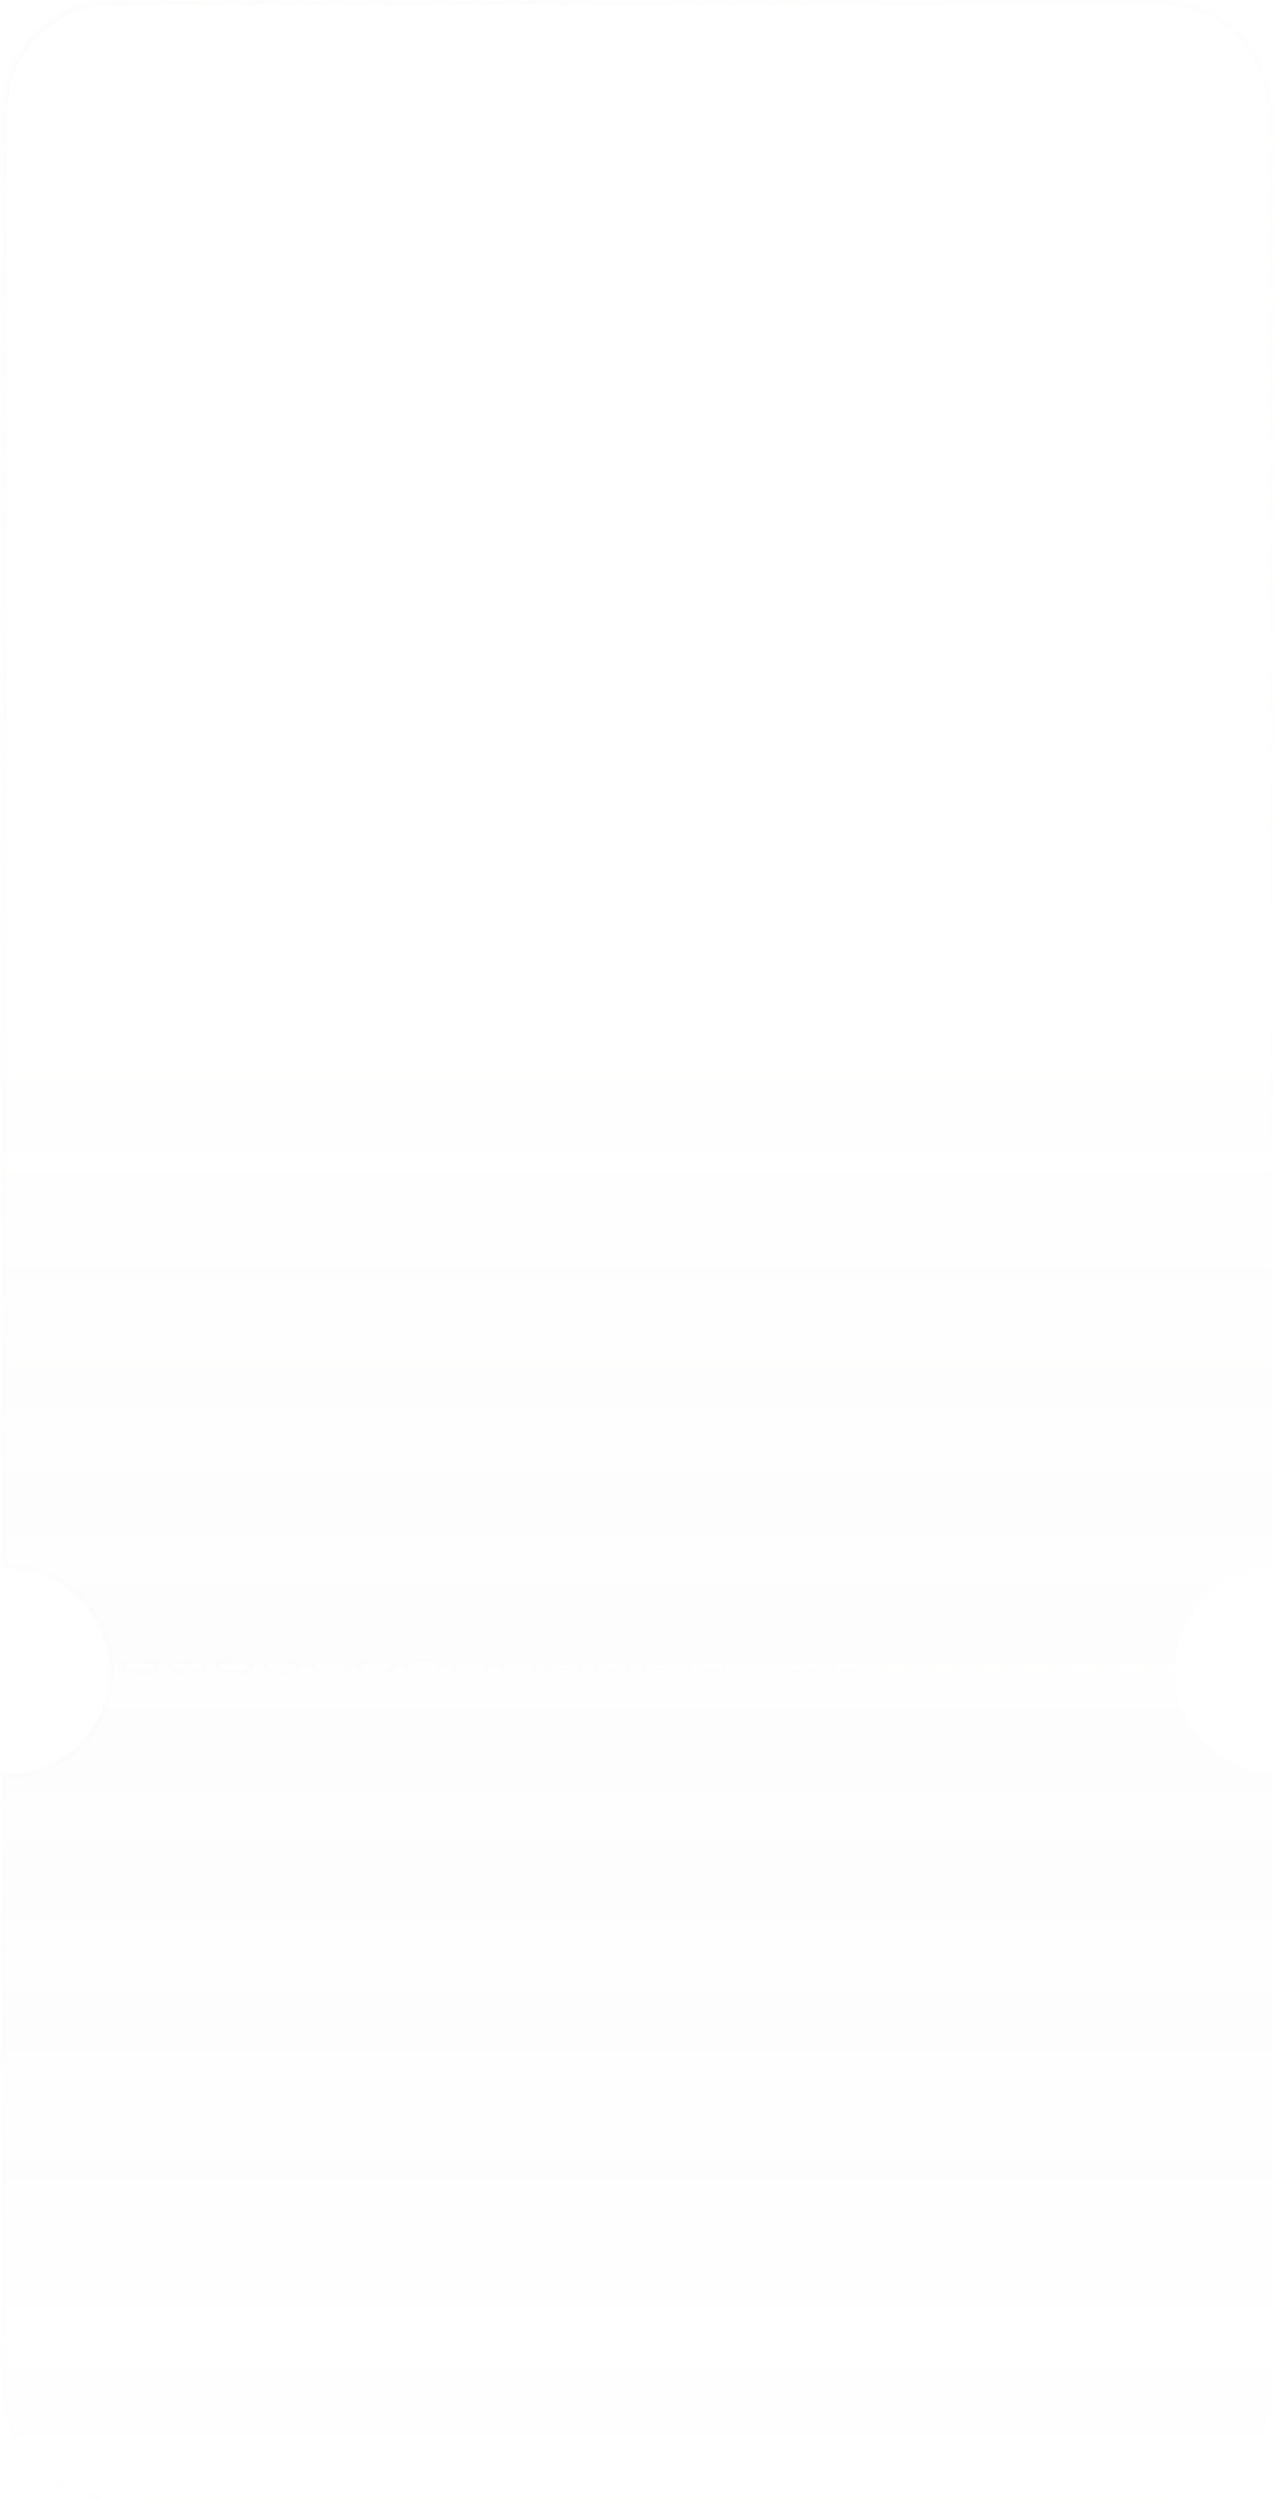 <svg width="274" height="537" viewBox="0 0 274 537" fill="none" xmlns="http://www.w3.org/2000/svg">
<g filter="url(#filter0_n_94_346)">
<mask id="path-1-inside-1_94_346" fill="white">
<path d="M249.5 0C262.755 0 273.5 10.745 273.5 24V337.022C262.313 337.523 253.301 346.379 252.552 357.5H250.687C250.411 357.5 250.187 357.724 250.187 358C250.187 358.276 250.411 358.5 250.687 358.5H252.506C252.502 358.666 252.5 358.833 252.5 359C252.5 370.815 261.814 380.454 273.5 380.977V513C273.5 526.255 262.755 537 249.5 537H24.5C11.245 537 0.5 526.255 0.5 513V380.977C0.831 380.991 1.165 381 1.5 381C13.65 381 23.5 371.15 23.5 359C23.5 346.85 13.65 337 1.5 337C1.165 337 0.831 337.008 0.5 337.022V24C0.5 10.745 11.245 0 24.5 0H249.5ZM27.624 357.5C27.348 357.5 27.124 357.724 27.124 358C27.124 358.276 27.348 358.5 27.624 358.5H32.693C32.969 358.5 33.193 358.276 33.193 358C33.193 357.724 32.969 357.5 32.693 357.5H27.624ZM37.764 357.5C37.488 357.5 37.264 357.724 37.264 358C37.264 358.276 37.488 358.5 37.764 358.5H42.833C43.109 358.5 43.333 358.276 43.333 358C43.333 357.724 43.109 357.5 42.833 357.5H37.764ZM47.902 357.5C47.626 357.5 47.402 357.724 47.402 358C47.402 358.276 47.626 358.5 47.902 358.5H52.972C53.248 358.5 53.472 358.276 53.472 358C53.472 357.724 53.248 357.5 52.972 357.5H47.902ZM58.042 357.5C57.766 357.5 57.542 357.724 57.542 358C57.542 358.276 57.766 358.5 58.042 358.5H63.111C63.387 358.5 63.611 358.276 63.611 358C63.611 357.724 63.387 357.5 63.111 357.5H58.042ZM68.181 357.5C67.905 357.5 67.681 357.724 67.681 358C67.681 358.276 67.905 358.5 68.181 358.5H73.25L73.352 358.49C73.579 358.443 73.75 358.242 73.75 358C73.75 357.758 73.579 357.557 73.352 357.51L73.25 357.5H68.181ZM78.32 357.5C78.044 357.5 77.82 357.724 77.82 358C77.82 358.276 78.044 358.5 78.32 358.5H83.39L83.49 358.49C83.718 358.444 83.89 358.242 83.89 358C83.89 357.758 83.718 357.556 83.49 357.51L83.39 357.5H78.32ZM88.459 357.5C88.183 357.5 87.959 357.724 87.959 358C87.959 358.276 88.183 358.5 88.459 358.5H93.528L93.63 358.49C93.858 358.444 94.028 358.242 94.028 358C94.028 357.758 93.858 357.556 93.63 357.51L93.528 357.5H88.459ZM98.599 357.5C98.323 357.5 98.099 357.724 98.099 358C98.099 358.276 98.323 358.5 98.599 358.5H103.668C103.944 358.5 104.168 358.276 104.168 358C104.168 357.724 103.944 357.5 103.668 357.5H98.599ZM108.737 357.5C108.461 357.5 108.237 357.724 108.237 358C108.237 358.276 108.461 358.5 108.737 358.5H113.808L113.908 358.49C114.136 358.444 114.308 358.242 114.308 358C114.308 357.758 114.136 357.556 113.908 357.51L113.808 357.5H108.737ZM118.877 357.5C118.601 357.5 118.377 357.724 118.377 358C118.377 358.276 118.601 358.5 118.877 358.5H123.946L124.047 358.49C124.275 358.444 124.446 358.242 124.446 358C124.446 357.758 124.275 357.556 124.047 357.51L123.946 357.5H118.877ZM129.016 357.5C128.74 357.5 128.516 357.724 128.516 358C128.516 358.276 128.74 358.5 129.016 358.5H134.086L134.187 358.49C134.414 358.444 134.586 358.242 134.586 358C134.586 357.758 134.414 357.556 134.187 357.51L134.086 357.5H129.016ZM139.155 357.5C138.879 357.5 138.655 357.724 138.655 358C138.655 358.276 138.879 358.5 139.155 358.5H144.225L144.325 358.49C144.553 358.444 144.725 358.242 144.725 358C144.725 357.758 144.553 357.556 144.325 357.51L144.225 357.5H139.155ZM149.294 357.5C149.018 357.5 148.794 357.724 148.794 358C148.794 358.276 149.018 358.5 149.294 358.5H154.364C154.64 358.5 154.864 358.276 154.864 358C154.864 357.724 154.64 357.5 154.364 357.5H149.294ZM159.434 357.5C159.158 357.5 158.934 357.724 158.934 358C158.934 358.276 159.158 358.5 159.434 358.5H164.503C164.779 358.5 165.003 358.276 165.003 358C165.003 357.724 164.779 357.5 164.503 357.5H159.434ZM169.572 357.5C169.297 357.5 169.072 357.724 169.072 358C169.072 358.276 169.297 358.5 169.572 358.5H174.643C174.919 358.5 175.143 358.276 175.143 358C175.143 357.724 174.919 357.5 174.643 357.5H169.572ZM179.712 357.5C179.436 357.5 179.212 357.724 179.212 358C179.212 358.276 179.436 358.5 179.712 358.5H184.781C185.057 358.5 185.281 358.276 185.281 358C185.281 357.724 185.057 357.5 184.781 357.5H179.712ZM189.852 357.5C189.576 357.5 189.352 357.724 189.352 358C189.352 358.276 189.576 358.5 189.852 358.5H194.921L195.021 358.49C195.249 358.444 195.421 358.242 195.421 358C195.421 357.758 195.249 357.556 195.021 357.51L194.921 357.5H189.852ZM199.99 357.5C199.714 357.5 199.49 357.724 199.49 358C199.49 358.276 199.714 358.5 199.99 358.5H205.06L205.16 358.49C205.388 358.444 205.56 358.242 205.56 358C205.56 357.758 205.388 357.556 205.16 357.51L205.06 357.5H199.99ZM210.13 357.5C209.854 357.5 209.63 357.724 209.63 358C209.63 358.276 209.854 358.5 210.13 358.5H215.199L215.3 358.49C215.528 358.444 215.699 358.242 215.699 358C215.699 357.758 215.528 357.556 215.3 357.51L215.199 357.5H210.13ZM220.269 357.5C219.993 357.5 219.769 357.724 219.769 358C219.769 358.276 219.993 358.5 220.269 358.5H225.338L225.439 358.49C225.667 358.443 225.838 358.241 225.838 358C225.838 357.758 225.667 357.557 225.439 357.51L225.338 357.5H220.269ZM230.408 357.5C230.132 357.5 229.908 357.724 229.908 358C229.908 358.276 230.132 358.5 230.408 358.5H235.478L235.578 358.49C235.806 358.444 235.978 358.242 235.978 358C235.978 357.758 235.806 357.556 235.578 357.51L235.478 357.5H230.408ZM240.547 357.5C240.271 357.5 240.047 357.724 240.047 358C240.047 358.276 240.271 358.5 240.547 358.5H245.616L245.718 358.49C245.945 358.444 246.116 358.242 246.116 358C246.116 357.758 245.945 357.556 245.718 357.51L245.616 357.5H240.547Z"/>
</mask>
<path d="M249.5 0C262.755 0 273.5 10.745 273.5 24V337.022C262.313 337.523 253.301 346.379 252.552 357.5H250.687C250.411 357.5 250.187 357.724 250.187 358C250.187 358.276 250.411 358.5 250.687 358.5H252.506C252.502 358.666 252.5 358.833 252.5 359C252.5 370.815 261.814 380.454 273.5 380.977V513C273.5 526.255 262.755 537 249.5 537H24.5C11.245 537 0.5 526.255 0.5 513V380.977C0.831 380.991 1.165 381 1.5 381C13.65 381 23.5 371.15 23.5 359C23.5 346.85 13.65 337 1.5 337C1.165 337 0.831 337.008 0.5 337.022V24C0.5 10.745 11.245 0 24.5 0H249.5ZM27.624 357.5C27.348 357.5 27.124 357.724 27.124 358C27.124 358.276 27.348 358.5 27.624 358.5H32.693C32.969 358.5 33.193 358.276 33.193 358C33.193 357.724 32.969 357.5 32.693 357.5H27.624ZM37.764 357.5C37.488 357.5 37.264 357.724 37.264 358C37.264 358.276 37.488 358.5 37.764 358.5H42.833C43.109 358.5 43.333 358.276 43.333 358C43.333 357.724 43.109 357.5 42.833 357.5H37.764ZM47.902 357.5C47.626 357.5 47.402 357.724 47.402 358C47.402 358.276 47.626 358.5 47.902 358.5H52.972C53.248 358.5 53.472 358.276 53.472 358C53.472 357.724 53.248 357.5 52.972 357.5H47.902ZM58.042 357.5C57.766 357.5 57.542 357.724 57.542 358C57.542 358.276 57.766 358.5 58.042 358.5H63.111C63.387 358.5 63.611 358.276 63.611 358C63.611 357.724 63.387 357.5 63.111 357.5H58.042ZM68.181 357.5C67.905 357.5 67.681 357.724 67.681 358C67.681 358.276 67.905 358.5 68.181 358.5H73.25L73.352 358.49C73.579 358.443 73.75 358.242 73.75 358C73.75 357.758 73.579 357.557 73.352 357.51L73.25 357.5H68.181ZM78.32 357.5C78.044 357.5 77.82 357.724 77.82 358C77.82 358.276 78.044 358.5 78.32 358.5H83.39L83.49 358.49C83.718 358.444 83.89 358.242 83.89 358C83.89 357.758 83.718 357.556 83.49 357.51L83.39 357.5H78.32ZM88.459 357.5C88.183 357.5 87.959 357.724 87.959 358C87.959 358.276 88.183 358.5 88.459 358.5H93.528L93.63 358.49C93.858 358.444 94.028 358.242 94.028 358C94.028 357.758 93.858 357.556 93.63 357.51L93.528 357.5H88.459ZM98.599 357.5C98.323 357.5 98.099 357.724 98.099 358C98.099 358.276 98.323 358.5 98.599 358.5H103.668C103.944 358.5 104.168 358.276 104.168 358C104.168 357.724 103.944 357.5 103.668 357.5H98.599ZM108.737 357.5C108.461 357.5 108.237 357.724 108.237 358C108.237 358.276 108.461 358.5 108.737 358.5H113.808L113.908 358.49C114.136 358.444 114.308 358.242 114.308 358C114.308 357.758 114.136 357.556 113.908 357.51L113.808 357.5H108.737ZM118.877 357.5C118.601 357.5 118.377 357.724 118.377 358C118.377 358.276 118.601 358.5 118.877 358.5H123.946L124.047 358.49C124.275 358.444 124.446 358.242 124.446 358C124.446 357.758 124.275 357.556 124.047 357.51L123.946 357.5H118.877ZM129.016 357.5C128.74 357.5 128.516 357.724 128.516 358C128.516 358.276 128.74 358.5 129.016 358.5H134.086L134.187 358.49C134.414 358.444 134.586 358.242 134.586 358C134.586 357.758 134.414 357.556 134.187 357.51L134.086 357.5H129.016ZM139.155 357.5C138.879 357.5 138.655 357.724 138.655 358C138.655 358.276 138.879 358.5 139.155 358.5H144.225L144.325 358.49C144.553 358.444 144.725 358.242 144.725 358C144.725 357.758 144.553 357.556 144.325 357.51L144.225 357.5H139.155ZM149.294 357.5C149.018 357.5 148.794 357.724 148.794 358C148.794 358.276 149.018 358.5 149.294 358.5H154.364C154.64 358.5 154.864 358.276 154.864 358C154.864 357.724 154.64 357.5 154.364 357.5H149.294ZM159.434 357.5C159.158 357.5 158.934 357.724 158.934 358C158.934 358.276 159.158 358.5 159.434 358.5H164.503C164.779 358.5 165.003 358.276 165.003 358C165.003 357.724 164.779 357.5 164.503 357.5H159.434ZM169.572 357.5C169.297 357.5 169.072 357.724 169.072 358C169.072 358.276 169.297 358.5 169.572 358.5H174.643C174.919 358.5 175.143 358.276 175.143 358C175.143 357.724 174.919 357.5 174.643 357.5H169.572ZM179.712 357.5C179.436 357.5 179.212 357.724 179.212 358C179.212 358.276 179.436 358.5 179.712 358.5H184.781C185.057 358.5 185.281 358.276 185.281 358C185.281 357.724 185.057 357.5 184.781 357.5H179.712ZM189.852 357.5C189.576 357.5 189.352 357.724 189.352 358C189.352 358.276 189.576 358.5 189.852 358.5H194.921L195.021 358.49C195.249 358.444 195.421 358.242 195.421 358C195.421 357.758 195.249 357.556 195.021 357.51L194.921 357.5H189.852ZM199.99 357.5C199.714 357.5 199.49 357.724 199.49 358C199.49 358.276 199.714 358.5 199.99 358.5H205.06L205.16 358.49C205.388 358.444 205.56 358.242 205.56 358C205.56 357.758 205.388 357.556 205.16 357.51L205.06 357.5H199.99ZM210.13 357.5C209.854 357.5 209.63 357.724 209.63 358C209.63 358.276 209.854 358.5 210.13 358.5H215.199L215.3 358.49C215.528 358.444 215.699 358.242 215.699 358C215.699 357.758 215.528 357.556 215.3 357.51L215.199 357.5H210.13ZM220.269 357.5C219.993 357.5 219.769 357.724 219.769 358C219.769 358.276 219.993 358.5 220.269 358.5H225.338L225.439 358.49C225.667 358.443 225.838 358.241 225.838 358C225.838 357.758 225.667 357.557 225.439 357.51L225.338 357.5H220.269ZM230.408 357.5C230.132 357.5 229.908 357.724 229.908 358C229.908 358.276 230.132 358.5 230.408 358.5H235.478L235.578 358.49C235.806 358.444 235.978 358.242 235.978 358C235.978 357.758 235.806 357.556 235.578 357.51L235.478 357.5H230.408ZM240.547 357.5C240.271 357.5 240.047 357.724 240.047 358C240.047 358.276 240.271 358.5 240.547 358.5H245.616L245.718 358.49C245.945 358.444 246.116 358.242 246.116 358C246.116 357.758 245.945 357.556 245.718 357.51L245.616 357.5H240.547Z" fill="url(#paint0_linear_94_346)" fill-opacity="0.06"/>
<path d="M273.5 337.022L273.545 338.021L274.5 337.979V337.022H273.5ZM252.552 357.5V358.5H253.487L253.549 357.567L252.552 357.5ZM250.687 357.5V356.5H250.686L250.687 357.5ZM250.187 358H249.187V358L250.187 358ZM250.687 358.5L250.686 359.5H250.687V358.5ZM252.506 358.5L253.506 358.522L253.528 357.5H252.506V358.5ZM273.5 380.977H274.5V380.02L273.545 379.978L273.5 380.977ZM0.5 380.977L0.545 379.978L-0.5 379.931V380.977H0.5ZM0.5 337.022H-0.5V338.068L0.545 338.021L0.5 337.022ZM0.5 24H-0.5H0.5ZM27.624 357.5V356.5H27.623L27.624 357.5ZM27.124 358H26.124H27.124ZM27.624 358.5L27.623 359.5H27.624V358.5ZM32.693 358.5V359.5V358.5ZM33.193 358H34.193H33.193ZM32.693 357.5V358.5V357.5ZM37.764 357.5V356.5H37.763L37.764 357.5ZM37.264 358H36.264H37.264ZM37.764 358.5L37.763 359.5H37.764V358.5ZM42.833 358.5V359.5H42.833L42.833 358.5ZM43.333 358H44.333H43.333ZM42.833 357.5L42.833 356.5H42.833V357.5ZM47.902 357.5V356.5H47.901L47.902 357.5ZM47.402 358H46.402H47.402ZM47.902 358.5L47.901 359.5H47.902V358.5ZM52.972 358.5V359.5V358.5ZM53.472 358H54.472H53.472ZM52.972 357.5V358.5V357.5ZM58.042 357.5V356.5H58.041L58.042 357.5ZM57.542 358H56.542H57.542ZM58.042 358.5L58.041 359.5H58.042V358.5ZM63.111 358.5V359.5H63.112L63.111 358.5ZM63.611 358H64.611H63.611ZM63.111 357.5L63.112 356.5H63.111V357.5ZM68.181 357.5V356.5H68.18L68.181 357.5ZM67.681 358H66.681V358L67.681 358ZM68.181 358.5L68.18 359.5H68.181V358.5ZM73.25 358.5V359.5H73.298L73.346 359.495L73.25 358.5ZM73.352 358.49L73.447 359.486L73.5 359.481L73.553 359.47L73.352 358.49ZM73.75 358L74.75 358V358H73.75ZM73.352 357.51L73.553 356.53L73.5 356.519L73.447 356.514L73.352 357.51ZM73.25 357.5L73.346 356.505L73.298 356.5H73.25V357.5ZM78.32 357.5V356.5H78.319L78.32 357.5ZM77.82 358H76.82V358L77.82 358ZM78.32 358.5L78.319 359.5H78.32V358.5ZM83.39 358.5V359.5H83.438L83.486 359.495L83.39 358.5ZM83.49 358.49L83.587 359.486L83.639 359.48L83.69 359.47L83.49 358.49ZM83.89 358L84.89 358V358H83.89ZM83.49 357.51L83.69 356.53L83.639 356.52L83.587 356.514L83.49 357.51ZM83.39 357.5L83.486 356.505L83.438 356.5H83.39V357.5ZM88.459 357.5V356.5H88.458L88.459 357.5ZM87.959 358H86.959V358L87.959 358ZM88.459 358.5L88.458 359.5H88.459V358.5ZM93.528 358.5V359.5H93.576L93.624 359.495L93.528 358.5ZM93.63 358.49L93.726 359.486L93.779 359.481L93.831 359.47L93.63 358.49ZM94.028 358L95.028 358V358H94.028ZM93.63 357.51L93.831 356.53L93.779 356.519L93.726 356.514L93.63 357.51ZM93.528 357.5L93.624 356.505L93.576 356.5H93.528V357.5ZM98.599 357.5V356.5H98.598L98.599 357.5ZM98.099 358H97.099V358L98.099 358ZM98.599 358.5L98.598 359.5H98.599V358.5ZM103.668 358.5V359.5V358.5ZM104.168 358L105.168 358V358H104.168ZM103.668 357.5V358.5V357.5ZM108.737 357.5V356.5H108.736L108.737 357.5ZM108.237 358H107.237V358L108.237 358ZM108.737 358.5L108.736 359.5H108.737V358.5ZM113.808 358.5V359.5H113.856L113.904 359.495L113.808 358.5ZM113.908 358.49L114.005 359.486L114.057 359.48L114.109 359.47L113.908 358.49ZM114.308 358L115.308 358V358H114.308ZM113.908 357.51L114.109 356.53L114.057 356.52L114.005 356.514L113.908 357.51ZM113.808 357.5L113.904 356.505L113.856 356.5H113.808V357.5ZM118.877 357.5V356.5H118.876L118.877 357.5ZM118.377 358H117.377V358L118.377 358ZM118.877 358.5L118.876 359.5H118.877V358.5ZM123.946 358.5V359.5H123.995L124.043 359.495L123.946 358.5ZM124.047 358.49L124.144 359.486L124.196 359.48L124.247 359.47L124.047 358.49ZM124.446 358L125.446 358V358H124.446ZM124.047 357.51L124.247 356.53L124.196 356.52L124.144 356.514L124.047 357.51ZM123.946 357.5L124.043 356.505L123.995 356.5H123.946V357.5ZM129.016 357.5V356.5H129.014L129.016 357.5ZM128.516 358H127.516V358L128.516 358ZM129.016 358.5L129.014 359.5H129.016V358.5ZM134.086 358.5V359.5H134.134L134.183 359.495L134.086 358.5ZM134.187 358.49L134.283 359.486L134.336 359.48L134.387 359.47L134.187 358.49ZM134.586 358L135.586 358V358H134.586ZM134.187 357.51L134.387 356.53L134.336 356.52L134.283 356.514L134.187 357.51ZM134.086 357.5L134.183 356.505L134.134 356.5H134.086V357.5ZM139.155 357.5V356.5H139.154L139.155 357.5ZM138.655 358H137.655V358L138.655 358ZM139.155 358.5L139.154 359.5H139.155V358.5ZM144.225 358.5V359.5H144.273L144.321 359.495L144.225 358.5ZM144.325 358.49L144.422 359.486L144.474 359.48L144.525 359.47L144.325 358.49ZM144.725 358L145.725 358V358H144.725ZM144.325 357.51L144.525 356.53L144.474 356.52L144.422 356.514L144.325 357.51ZM144.225 357.5L144.321 356.505L144.273 356.5H144.225V357.5ZM149.294 357.5V356.5H149.292L149.294 357.5ZM148.794 358H147.794V358L148.794 358ZM149.294 358.5L149.292 359.5H149.294V358.5ZM154.364 358.5V359.5H154.365L154.364 358.5ZM154.864 358L155.864 358V358H154.864ZM154.364 357.5L154.365 356.5H154.364V357.5ZM159.434 357.5V356.5H159.433L159.434 357.5ZM158.934 358H157.934V358L158.934 358ZM159.434 358.5L159.433 359.5H159.434V358.5ZM164.503 358.5V359.5V358.5ZM165.003 358L166.003 358V358H165.003ZM164.503 357.5V358.5V357.5ZM169.572 357.5V356.5H169.571L169.572 357.5ZM169.072 358H168.072V358L169.072 358ZM169.572 358.5L169.571 359.5H169.572V358.5ZM174.643 358.5V359.5H174.643L174.643 358.5ZM175.143 358L176.143 358V358H175.143ZM174.643 357.5L174.643 356.5H174.643V357.5ZM179.712 357.5V356.5H179.711L179.712 357.5ZM179.212 358H178.212V358L179.212 358ZM179.712 358.5L179.711 359.5H179.712V358.5ZM184.781 358.5V359.5V358.5ZM185.281 358L186.281 358V358H185.281ZM184.781 357.5V358.5V357.5ZM189.852 357.5V356.5H189.851L189.852 357.5ZM189.352 358H188.352V358L189.352 358ZM189.852 358.5L189.851 359.5H189.852V358.5ZM194.921 358.5V359.5H194.969L195.018 359.495L194.921 358.5ZM195.021 358.49L195.118 359.486L195.17 359.48L195.222 359.47L195.021 358.49ZM195.421 358L196.421 358V358H195.421ZM195.021 357.51L195.222 356.53L195.17 356.52L195.118 356.514L195.021 357.51ZM194.921 357.5L195.018 356.505L194.969 356.5H194.921V357.5ZM199.99 357.5V356.5H199.989L199.99 357.5ZM199.49 358H198.49V358L199.49 358ZM199.99 358.5L199.989 359.5H199.99V358.5ZM205.06 358.5V359.5H205.108L205.156 359.495L205.06 358.5ZM205.16 358.49L205.257 359.486L205.309 359.481L205.36 359.47L205.16 358.49ZM205.56 358L206.56 358V358H205.56ZM205.16 357.51L205.36 356.53L205.309 356.519L205.257 356.514L205.16 357.51ZM205.06 357.5L205.156 356.505L205.108 356.5H205.06V357.5ZM210.13 357.5V356.5H210.129L210.13 357.5ZM209.63 358H208.63V358L209.63 358ZM210.13 358.5L210.129 359.5H210.13V358.5ZM215.199 358.5V359.5H215.248L215.296 359.495L215.199 358.5ZM215.3 358.49L215.396 359.486L215.449 359.48L215.5 359.47L215.3 358.49ZM215.699 358L216.699 358V358H215.699ZM215.3 357.51L215.5 356.53L215.449 356.52L215.396 356.514L215.3 357.51ZM215.199 357.5L215.296 356.505L215.248 356.5H215.199V357.5ZM220.269 357.5V356.5H220.267L220.269 357.5ZM219.769 358H218.769V358L219.769 358ZM220.269 358.5L220.267 359.5H220.269V358.5ZM225.338 358.5V359.5H225.386L225.434 359.495L225.338 358.5ZM225.439 358.49L225.535 359.486L225.588 359.481L225.641 359.47L225.439 358.49ZM225.838 358L226.838 358V358H225.838ZM225.439 357.51L225.641 356.53L225.588 356.519L225.535 356.514L225.439 357.51ZM225.338 357.5L225.434 356.505L225.386 356.5H225.338V357.5ZM230.408 357.5V356.5H230.407L230.408 357.5ZM229.908 358H228.908V358L229.908 358ZM230.408 358.5L230.407 359.5H230.408V358.5ZM235.478 358.5V359.5H235.526L235.574 359.495L235.478 358.5ZM235.578 358.49L235.675 359.486L235.727 359.48L235.778 359.47L235.578 358.49ZM235.978 358L236.978 358V358H235.978ZM235.578 357.51L235.778 356.53L235.727 356.52L235.675 356.514L235.578 357.51ZM235.478 357.5L235.574 356.505L235.526 356.5H235.478V357.5ZM240.547 357.5V356.5H240.546L240.547 357.5ZM240.047 358H239.047V358L240.047 358ZM240.547 358.5L240.546 359.5H240.547V358.5ZM245.616 358.5V359.5H245.664L245.712 359.495L245.616 358.5ZM245.718 358.49L245.813 359.486L245.867 359.481L245.919 359.47L245.718 358.49ZM246.116 358L247.116 358V358H246.116ZM245.718 357.51L245.919 356.53L245.867 356.519L245.813 356.514L245.718 357.51ZM245.616 357.5L245.712 356.505L245.664 356.5H245.616V357.5ZM249.5 0V1C262.203 1 272.5 11.297 272.5 24H273.5H274.5C274.5 10.193 263.307 -1 249.5 -1V0ZM273.5 24H272.5V337.022H273.5H274.5V24H273.5ZM273.5 337.022L273.455 336.023C261.758 336.547 252.337 345.805 251.554 357.433L252.552 357.5L253.549 357.567C254.264 346.953 262.867 338.499 273.545 338.021L273.5 337.022ZM252.552 357.5V356.5H250.687V357.5V358.5H252.552V357.5ZM250.687 357.5L250.686 356.5C249.859 356.501 249.187 357.171 249.187 358H250.187H251.187C251.187 358.277 250.962 358.5 250.687 358.5L250.687 357.5ZM250.187 358L249.187 358C249.187 358.829 249.859 359.499 250.686 359.5L250.687 358.5L250.687 357.5C250.962 357.5 251.187 357.723 251.187 358L250.187 358ZM250.687 358.5V359.5H252.506V358.5V357.5H250.687V358.5ZM252.506 358.5L251.506 358.478C251.502 358.65 251.5 358.824 251.5 359H252.5H253.5C253.5 358.841 253.502 358.682 253.506 358.522L252.506 358.5ZM252.5 359H251.5C251.5 371.353 261.237 381.429 273.455 381.976L273.5 380.977L273.545 379.978C262.39 379.479 253.5 370.278 253.5 359H252.5ZM273.5 380.977H272.5V513H273.5H274.5V380.977H273.5ZM273.5 513H272.5C272.5 525.703 262.203 536 249.5 536V537V538C263.307 538 274.5 526.807 274.5 513H273.5ZM249.5 537V536H24.5V537V538H249.5V537ZM24.5 537V536C11.797 536 1.5 525.703 1.5 513H0.5H-0.5C-0.5 526.807 10.693 538 24.5 538V537ZM0.5 513H1.5V380.977H0.5H-0.5V513H0.5ZM0.5 380.977L0.455 381.976C0.799 381.991 1.148 382 1.5 382V381V380C1.182 380 0.864 379.992 0.545 379.978L0.5 380.977ZM1.5 381V382C14.203 382 24.5 371.703 24.5 359H23.5H22.5C22.5 370.598 13.098 380 1.5 380V381ZM23.5 359H24.5C24.5 346.297 14.203 336 1.5 336V337V338C13.098 338 22.5 347.402 22.5 359H23.5ZM1.5 337V336C1.15 336 0.801 336.008 0.455 336.023L0.5 337.022L0.545 338.021C0.862 338.007 1.18 338 1.5 338V337ZM0.5 337.022H1.5V24H0.5H-0.5V337.022H0.5ZM0.5 24H1.5C1.5 11.297 11.797 1 24.5 1V0V-1C10.693 -1 -0.5 10.193 -0.5 24H0.5ZM24.5 0V1H249.5V0V-1H24.5V0ZM27.624 357.5L27.623 356.5C26.797 356.501 26.124 357.171 26.124 358H27.124H28.124C28.124 358.277 27.9 358.5 27.625 358.5L27.624 357.5ZM27.124 358H26.124C26.124 358.829 26.797 359.499 27.623 359.5L27.624 358.5L27.625 357.5C27.9 357.5 28.124 357.723 28.124 358H27.124ZM27.624 358.5V359.5H32.693V358.5V357.5H27.624V358.5ZM32.693 358.5V359.5C33.522 359.5 34.193 358.828 34.193 358H33.193H32.193C32.193 357.724 32.417 357.5 32.693 357.5V358.5ZM33.193 358H34.193C34.193 357.172 33.522 356.5 32.693 356.5V357.5V358.5C32.417 358.5 32.193 358.276 32.193 358H33.193ZM32.693 357.5V356.5H27.624V357.5V358.5H32.693V357.5ZM37.764 357.5L37.763 356.5C36.936 356.501 36.264 357.171 36.264 358H37.264H38.264C38.264 358.277 38.039 358.5 37.765 358.5L37.764 357.5ZM37.264 358H36.264C36.264 358.829 36.936 359.499 37.763 359.5L37.764 358.5L37.765 357.5C38.039 357.5 38.264 357.723 38.264 358H37.264ZM37.764 358.5V359.5H42.833V358.5V357.5H37.764V358.5ZM42.833 358.5L42.833 359.5C43.661 359.5 44.333 358.829 44.333 358H43.333H42.333C42.333 357.723 42.557 357.5 42.833 357.5L42.833 358.5ZM43.333 358H44.333C44.333 357.171 43.661 356.5 42.833 356.5L42.833 357.5L42.833 358.5C42.557 358.5 42.333 358.277 42.333 358H43.333ZM42.833 357.5V356.5H37.764V357.5V358.5H42.833V357.5ZM47.902 357.5L47.901 356.5C47.075 356.501 46.402 357.171 46.402 358H47.402H48.402C48.402 358.277 48.178 358.5 47.903 358.5L47.902 357.5ZM47.402 358H46.402C46.402 358.829 47.075 359.499 47.901 359.5L47.902 358.5L47.903 357.5C48.178 357.5 48.402 357.723 48.402 358H47.402ZM47.902 358.5V359.5H52.972V358.5V357.5H47.902V358.5ZM52.972 358.5V359.5C53.8 359.5 54.472 358.828 54.472 358H53.472H52.472C52.472 357.724 52.696 357.5 52.972 357.5V358.5ZM53.472 358H54.472C54.472 357.172 53.8 356.5 52.972 356.5V357.5V358.5C52.696 358.5 52.472 358.276 52.472 358H53.472ZM52.972 357.5V356.5H47.902V357.5V358.5H52.972V357.5ZM58.042 357.5L58.041 356.5C57.215 356.501 56.542 357.171 56.542 358H57.542H58.542C58.542 358.277 58.318 358.5 58.043 358.5L58.042 357.5ZM57.542 358H56.542C56.542 358.829 57.215 359.499 58.041 359.5L58.042 358.5L58.043 357.5C58.318 357.5 58.542 357.723 58.542 358H57.542ZM58.042 358.5V359.5H63.111V358.5V357.5H58.042V358.5ZM63.111 358.5L63.112 359.5C63.94 359.5 64.611 358.829 64.611 358H63.611H62.611C62.611 357.724 62.835 357.5 63.111 357.5L63.111 358.5ZM63.611 358H64.611C64.611 357.171 63.94 356.5 63.112 356.5L63.111 357.5L63.111 358.5C62.835 358.5 62.611 358.276 62.611 358H63.611ZM63.111 357.5V356.5H58.042V357.5V358.5H63.111V357.5ZM68.181 357.5L68.18 356.5C67.353 356.501 66.681 357.171 66.681 358H67.681H68.681C68.681 358.277 68.456 358.5 68.182 358.5L68.181 357.5ZM67.681 358L66.681 358C66.681 358.829 67.353 359.499 68.18 359.5L68.181 358.5L68.182 357.5C68.456 357.5 68.681 357.723 68.681 358L67.681 358ZM68.181 358.5V359.5H73.25V358.5V357.5H68.181V358.5ZM73.25 358.5L73.346 359.495L73.447 359.486L73.352 358.49L73.256 357.495L73.154 357.505L73.25 358.5ZM73.352 358.49L73.553 359.47C74.239 359.329 74.75 358.723 74.75 358L73.75 358L72.75 358C72.75 357.76 72.92 357.558 73.15 357.511L73.352 358.49ZM73.75 358H74.75C74.75 357.277 74.239 356.671 73.553 356.53L73.352 357.51L73.15 358.489C72.92 358.442 72.75 358.24 72.75 358H73.75ZM73.352 357.51L73.447 356.514L73.346 356.505L73.25 357.5L73.154 358.495L73.256 358.505L73.352 357.51ZM73.25 357.5V356.5H68.181V357.5V358.5H73.25V357.5ZM78.32 357.5L78.319 356.5C77.493 356.501 76.82 357.171 76.82 358H77.82H78.82C78.82 358.277 78.596 358.5 78.321 358.5L78.32 357.5ZM77.82 358L76.82 358C76.82 358.829 77.493 359.499 78.319 359.5L78.32 358.5L78.321 357.5C78.596 357.5 78.82 357.723 78.82 358L77.82 358ZM78.32 358.5V359.5H83.39V358.5V357.5H78.32V358.5ZM83.39 358.5L83.486 359.495L83.587 359.486L83.49 358.49L83.394 357.495L83.293 357.505L83.39 358.5ZM83.49 358.49L83.69 359.47C84.375 359.33 84.89 358.725 84.89 358L83.89 358L82.89 358C82.89 357.758 83.061 357.557 83.29 357.51L83.49 358.49ZM83.89 358H84.89C84.89 357.275 84.375 356.67 83.69 356.53L83.49 357.51L83.29 358.49C83.061 358.443 82.89 358.242 82.89 358H83.89ZM83.49 357.51L83.587 356.514L83.486 356.505L83.39 357.5L83.293 358.495L83.394 358.505L83.49 357.51ZM83.39 357.5V356.5H78.32V357.5V358.5H83.39V357.5ZM88.459 357.5L88.458 356.5C87.632 356.501 86.959 357.171 86.959 358H87.959H88.959C88.959 358.278 88.734 358.5 88.46 358.5L88.459 357.5ZM87.959 358L86.959 358C86.959 358.829 87.632 359.499 88.458 359.5L88.459 358.5L88.46 357.5C88.734 357.5 88.959 357.722 88.959 358L87.959 358ZM88.459 358.5V359.5H93.528V358.5V357.5H88.459V358.5ZM93.528 358.5L93.624 359.495L93.726 359.486L93.63 358.49L93.534 357.495L93.433 357.505L93.528 358.5ZM93.63 358.49L93.831 359.47C94.517 359.329 95.028 358.723 95.028 358L94.028 358L93.028 358C93.028 357.76 93.198 357.558 93.429 357.511L93.63 358.49ZM94.028 358H95.028C95.028 357.277 94.517 356.671 93.831 356.53L93.63 357.51L93.429 358.489C93.198 358.442 93.028 358.24 93.028 358H94.028ZM93.63 357.51L93.726 356.514L93.624 356.505L93.528 357.5L93.433 358.495L93.534 358.505L93.63 357.51ZM93.528 357.5V356.5H88.459V357.5V358.5H93.528V357.5ZM98.599 357.5L98.598 356.5C97.771 356.501 97.099 357.171 97.099 358H98.099H99.099C99.099 358.277 98.874 358.5 98.6 358.5L98.599 357.5ZM98.099 358L97.099 358C97.099 358.829 97.771 359.499 98.598 359.5L98.599 358.5L98.6 357.5C98.874 357.5 99.099 357.723 99.099 358L98.099 358ZM98.599 358.5V359.5H103.668V358.5V357.5H98.599V358.5ZM103.668 358.5V359.5C104.496 359.5 105.168 358.828 105.168 358L104.168 358L103.168 358C103.168 357.724 103.392 357.5 103.668 357.5V358.5ZM104.168 358H105.168C105.168 357.172 104.496 356.5 103.668 356.5V357.5V358.5C103.392 358.5 103.168 358.276 103.168 358H104.168ZM103.668 357.5V356.5H98.599V357.5V358.5H103.668V357.5ZM108.737 357.5L108.736 356.5C107.91 356.501 107.237 357.17 107.237 358H108.237H109.237C109.237 358.278 109.013 358.5 108.739 358.5L108.737 357.5ZM108.237 358L107.237 358C107.237 358.83 107.91 359.499 108.736 359.5L108.737 358.5L108.739 357.5C109.013 357.5 109.237 357.722 109.237 358L108.237 358ZM108.737 358.5V359.5H113.808V358.5V357.5H108.737V358.5ZM113.808 358.5L113.904 359.495L114.005 359.486L113.908 358.49L113.812 357.495L113.711 357.505L113.808 358.5ZM113.908 358.49L114.109 359.47C114.793 359.33 115.308 358.726 115.308 358L114.308 358L113.308 358C113.308 357.757 113.479 357.557 113.707 357.511L113.908 358.49ZM114.308 358H115.308C115.308 357.274 114.793 356.67 114.109 356.53L113.908 357.51L113.707 358.489C113.479 358.443 113.308 358.243 113.308 358H114.308ZM113.908 357.51L114.005 356.514L113.904 356.505L113.808 357.5L113.711 358.495L113.812 358.505L113.908 357.51ZM113.808 357.5V356.5H108.737V357.5V358.5H113.808V357.5ZM118.877 357.5L118.876 356.5C118.049 356.501 117.377 357.171 117.377 358H118.377H119.377C119.377 358.277 119.153 358.5 118.878 358.5L118.877 357.5ZM118.377 358L117.377 358C117.377 358.829 118.049 359.499 118.876 359.5L118.877 358.5L118.878 357.5C119.153 357.5 119.377 357.723 119.377 358L118.377 358ZM118.877 358.5V359.5H123.946V358.5V357.5H118.877V358.5ZM123.946 358.5L124.043 359.495L124.144 359.486L124.047 358.49L123.95 357.495L123.85 357.505L123.946 358.5ZM124.047 358.49L124.247 359.47C124.932 359.33 125.446 358.725 125.446 358L124.446 358L123.446 358C123.446 357.758 123.617 357.557 123.847 357.51L124.047 358.49ZM124.446 358H125.446C125.446 357.275 124.932 356.67 124.247 356.53L124.047 357.51L123.847 358.49C123.617 358.443 123.446 358.242 123.446 358H124.446ZM124.047 357.51L124.144 356.514L124.043 356.505L123.946 357.5L123.85 358.495L123.95 358.505L124.047 357.51ZM123.946 357.5V356.5H118.877V357.5V358.5H123.946V357.5ZM129.016 357.5L129.014 356.5C128.189 356.501 127.516 357.17 127.516 358H128.516H129.516C129.516 358.278 129.291 358.5 129.017 358.5L129.016 357.5ZM128.516 358L127.516 358C127.516 358.83 128.189 359.499 129.014 359.5L129.016 358.5L129.017 357.5C129.291 357.5 129.516 357.722 129.516 358L128.516 358ZM129.016 358.5V359.5H134.086V358.5V357.5H129.016V358.5ZM134.086 358.5L134.183 359.495L134.283 359.486L134.187 358.49L134.09 357.495L133.989 357.505L134.086 358.5ZM134.187 358.49L134.387 359.47C135.071 359.33 135.586 358.726 135.586 358L134.586 358L133.586 358C133.586 357.757 133.757 357.557 133.986 357.511L134.187 358.49ZM134.586 358H135.586C135.586 357.274 135.071 356.67 134.387 356.53L134.187 357.51L133.986 358.489C133.758 358.443 133.586 358.243 133.586 358H134.586ZM134.187 357.51L134.283 356.514L134.183 356.505L134.086 357.5L133.989 358.495L134.09 358.505L134.187 357.51ZM134.086 357.5V356.5H129.016V357.5V358.5H134.086V357.5ZM139.155 357.5L139.154 356.5C138.328 356.501 137.655 357.171 137.655 358H138.655H139.655C139.655 358.277 139.431 358.5 139.156 358.5L139.155 357.5ZM138.655 358L137.655 358C137.655 358.829 138.328 359.499 139.154 359.5L139.155 358.5L139.156 357.5C139.431 357.5 139.655 357.723 139.655 358L138.655 358ZM139.155 358.5V359.5H144.225V358.5V357.5H139.155V358.5ZM144.225 358.5L144.321 359.495L144.422 359.486L144.325 358.49L144.229 357.495L144.128 357.505L144.225 358.5ZM144.325 358.49L144.525 359.47C145.211 359.33 145.725 358.725 145.725 358L144.725 358L143.725 358C143.725 357.758 143.896 357.557 144.125 357.51L144.325 358.49ZM144.725 358H145.725C145.725 357.275 145.211 356.67 144.525 356.53L144.325 357.51L144.125 358.49C143.896 358.443 143.725 358.242 143.725 358H144.725ZM144.325 357.51L144.422 356.514L144.321 356.505L144.225 357.5L144.128 358.495L144.229 358.505L144.325 357.51ZM144.225 357.5V356.5H139.155V357.5V358.5H144.225V357.5ZM149.294 357.5L149.292 356.5C148.467 356.501 147.794 357.17 147.794 358H148.794H149.794C149.794 358.278 149.569 358.5 149.296 358.5L149.294 357.5ZM148.794 358L147.794 358C147.794 358.83 148.467 359.499 149.292 359.5L149.294 358.5L149.296 357.5C149.569 357.5 149.794 357.722 149.794 358L148.794 358ZM149.294 358.5V359.5H154.364V358.5V357.5H149.294V358.5ZM154.364 358.5L154.365 359.5C155.192 359.499 155.864 358.829 155.864 358L154.864 358L153.864 358C153.864 357.723 154.088 357.5 154.364 357.5L154.364 358.5ZM154.864 358H155.864C155.864 357.171 155.192 356.501 154.365 356.5L154.364 357.5L154.364 358.5C154.088 358.5 153.864 358.277 153.864 358H154.864ZM154.364 357.5V356.5H149.294V357.5V358.5H154.364V357.5ZM159.434 357.5L159.433 356.5C158.606 356.501 157.934 357.171 157.934 358H158.934H159.934C159.934 358.277 159.709 358.5 159.434 358.5L159.434 357.5ZM158.934 358L157.934 358C157.934 358.829 158.606 359.499 159.433 359.5L159.434 358.5L159.434 357.5C159.709 357.5 159.934 357.723 159.934 358L158.934 358ZM159.434 358.5V359.5H164.503V358.5V357.5H159.434V358.5ZM164.503 358.5V359.5C165.331 359.5 166.003 358.828 166.003 358L165.003 358L164.003 358C164.003 357.724 164.227 357.5 164.503 357.5V358.5ZM165.003 358H166.003C166.003 357.172 165.331 356.5 164.503 356.5V357.5V358.5C164.227 358.5 164.003 358.276 164.003 358H165.003ZM164.503 357.5V356.5H159.434V357.5V358.5H164.503V357.5ZM169.572 357.5L169.571 356.5C168.746 356.501 168.072 357.17 168.072 358H169.072H170.072C170.072 358.278 169.847 358.5 169.574 358.5L169.572 357.5ZM169.072 358L168.072 358C168.072 358.83 168.746 359.499 169.571 359.5L169.572 358.5L169.574 357.5C169.848 357.5 170.072 357.722 170.072 358L169.072 358ZM169.572 358.5V359.5H174.643V358.5V357.5H169.572V358.5ZM174.643 358.5L174.643 359.5C175.47 359.5 176.143 358.829 176.143 358L175.143 358L174.143 358C174.143 357.723 174.367 357.5 174.642 357.5L174.643 358.5ZM175.143 358H176.143C176.143 357.171 175.47 356.5 174.643 356.5L174.643 357.5L174.642 358.5C174.367 358.5 174.143 358.277 174.143 358H175.143ZM174.643 357.5V356.5H169.572V357.5V358.5H174.643V357.5ZM179.712 357.5L179.711 356.5C178.884 356.501 178.212 357.171 178.212 358H179.212H180.212C180.212 358.277 179.988 358.5 179.713 358.5L179.712 357.5ZM179.212 358L178.212 358C178.212 358.829 178.884 359.499 179.711 359.5L179.712 358.5L179.713 357.5C179.988 357.5 180.212 357.723 180.212 358L179.212 358ZM179.712 358.5V359.5H184.781V358.5V357.5H179.712V358.5ZM184.781 358.5V359.5C185.61 359.5 186.281 358.828 186.281 358L185.281 358L184.281 358C184.281 357.724 184.505 357.5 184.781 357.5V358.5ZM185.281 358H186.281C186.281 357.172 185.61 356.5 184.781 356.5V357.5V358.5C184.505 358.5 184.281 358.276 184.281 358H185.281ZM184.781 357.5V356.5H179.712V357.5V358.5H184.781V357.5ZM189.852 357.5L189.851 356.5C189.024 356.501 188.352 357.171 188.352 358H189.352H190.352C190.352 358.277 190.127 358.5 189.852 358.5L189.852 357.5ZM189.352 358L188.352 358C188.352 358.829 189.024 359.499 189.851 359.5L189.852 358.5L189.852 357.5C190.127 357.5 190.352 357.723 190.352 358L189.352 358ZM189.852 358.5V359.5H194.921V358.5V357.5H189.852V358.5ZM194.921 358.5L195.018 359.495L195.118 359.486L195.021 358.49L194.925 357.495L194.824 357.505L194.921 358.5ZM195.021 358.49L195.222 359.47C195.906 359.33 196.421 358.725 196.421 358L195.421 358L194.421 358C194.421 357.758 194.592 357.557 194.821 357.511L195.021 358.49ZM195.421 358H196.421C196.421 357.274 195.906 356.67 195.222 356.53L195.021 357.51L194.821 358.489C194.592 358.443 194.421 358.242 194.421 358H195.421ZM195.021 357.51L195.118 356.514L195.018 356.505L194.921 357.5L194.824 358.495L194.925 358.505L195.021 357.51ZM194.921 357.5V356.5H189.852V357.5V358.5H194.921V357.5ZM199.99 357.5L199.989 356.5C199.163 356.501 198.49 357.171 198.49 358H199.49H200.49C200.49 358.277 200.266 358.5 199.991 358.5L199.99 357.5ZM199.49 358L198.49 358C198.49 358.829 199.163 359.499 199.989 359.5L199.99 358.5L199.991 357.5C200.266 357.5 200.49 357.723 200.49 358L199.49 358ZM199.99 358.5V359.5H205.06V358.5V357.5H199.99V358.5ZM205.06 358.5L205.156 359.495L205.257 359.486L205.16 358.49L205.064 357.495L204.963 357.505L205.06 358.5ZM205.16 358.49L205.36 359.47C206.046 359.33 206.56 358.725 206.56 358L205.56 358L204.56 358C204.56 357.759 204.73 357.557 204.961 357.51L205.16 358.49ZM205.56 358H206.56C206.56 357.275 206.046 356.67 205.36 356.53L205.16 357.51L204.961 358.49C204.731 358.443 204.56 358.241 204.56 358H205.56ZM205.16 357.51L205.257 356.514L205.156 356.505L205.06 357.5L204.963 358.495L205.064 358.505L205.16 357.51ZM205.06 357.5V356.5H199.99V357.5V358.5H205.06V357.5ZM210.13 357.5L210.129 356.5C209.302 356.501 208.63 357.171 208.63 358H209.63H210.63C210.63 358.277 210.406 358.5 210.131 358.5L210.13 357.5ZM209.63 358L208.63 358C208.63 358.829 209.302 359.499 210.129 359.5L210.13 358.5L210.131 357.5C210.406 357.5 210.63 357.723 210.63 358L209.63 358ZM210.13 358.5V359.5H215.199V358.5V357.5H210.13V358.5ZM215.199 358.5L215.296 359.495L215.396 359.486L215.3 358.49L215.203 357.495L215.103 357.505L215.199 358.5ZM215.3 358.49L215.5 359.47C216.185 359.33 216.699 358.725 216.699 358L215.699 358L214.699 358C214.699 357.758 214.871 357.557 215.1 357.51L215.3 358.49ZM215.699 358H216.699C216.699 357.275 216.185 356.67 215.5 356.53L215.3 357.51L215.1 358.49C214.871 358.443 214.699 358.242 214.699 358H215.699ZM215.3 357.51L215.396 356.514L215.296 356.505L215.199 357.5L215.103 358.495L215.203 358.505L215.3 357.51ZM215.199 357.5V356.5H210.13V357.5V358.5H215.199V357.5ZM220.269 357.5L220.267 356.5C219.441 356.501 218.769 357.171 218.769 358H219.769H220.769C220.769 358.277 220.544 358.5 220.27 358.5L220.269 357.5ZM219.769 358L218.769 358C218.769 358.829 219.441 359.499 220.267 359.5L220.269 358.5L220.27 357.5C220.544 357.5 220.769 357.723 220.769 358L219.769 358ZM220.269 358.5V359.5H225.338V358.5V357.5H220.269V358.5ZM225.338 358.5L225.434 359.495L225.535 359.486L225.439 358.49L225.344 357.495L225.242 357.505L225.338 358.5ZM225.439 358.49L225.641 359.47C226.327 359.329 226.838 358.723 226.838 358L225.838 358L224.838 358C224.838 357.76 225.008 357.558 225.238 357.511L225.439 358.49ZM225.838 358H226.838C226.838 357.277 226.326 356.671 225.641 356.53L225.439 357.51L225.238 358.489C225.008 358.442 224.838 358.24 224.838 358H225.838ZM225.439 357.51L225.535 356.514L225.434 356.505L225.338 357.5L225.242 358.495L225.344 358.505L225.439 357.51ZM225.338 357.5V356.5H220.269V357.5V358.5H225.338V357.5ZM230.408 357.5L230.407 356.5C229.581 356.501 228.908 357.171 228.908 358H229.908H230.908C230.908 358.277 230.684 358.5 230.409 358.5L230.408 357.5ZM229.908 358L228.908 358C228.908 358.829 229.581 359.499 230.407 359.5L230.408 358.5L230.409 357.5C230.684 357.5 230.908 357.723 230.908 358L229.908 358ZM230.408 358.5V359.5H235.478V358.5V357.5H230.408V358.5ZM235.478 358.5L235.574 359.495L235.675 359.486L235.578 358.49L235.481 357.495L235.381 357.505L235.478 358.5ZM235.578 358.49L235.778 359.47C236.463 359.33 236.977 358.725 236.978 358L235.978 358L234.978 358C234.978 357.758 235.149 357.557 235.378 357.51L235.578 358.49ZM235.978 358H236.978C236.978 357.275 236.463 356.67 235.778 356.53L235.578 357.51L235.378 358.49C235.149 358.443 234.978 358.242 234.978 358H235.978ZM235.578 357.51L235.675 356.514L235.574 356.505L235.478 357.5L235.381 358.495L235.481 358.505L235.578 357.51ZM235.478 357.5V356.5H230.408V357.5V358.5H235.478V357.5ZM240.547 357.5L240.546 356.5C239.72 356.501 239.047 357.171 239.047 358H240.047H241.047C241.047 358.278 240.822 358.5 240.548 358.5L240.547 357.5ZM240.047 358L239.047 358C239.047 358.829 239.72 359.499 240.546 359.5L240.547 358.5L240.548 357.5C240.822 357.5 241.047 357.722 241.047 358L240.047 358ZM240.547 358.5V359.5H245.616V358.5V357.5H240.547V358.5ZM245.616 358.5L245.712 359.495L245.813 359.486L245.718 358.49L245.622 357.495L245.52 357.505L245.616 358.5ZM245.718 358.49L245.919 359.47C246.605 359.329 247.116 358.723 247.116 358L246.116 358L245.116 358C245.116 357.76 245.286 357.558 245.517 357.511L245.718 358.49ZM246.116 358H247.116C247.116 357.277 246.605 356.671 245.919 356.53L245.718 357.51L245.517 358.489C245.286 358.442 245.116 358.24 245.116 358H246.116ZM245.718 357.51L245.813 356.514L245.712 356.505L245.616 357.5L245.52 358.495L245.622 358.505L245.718 357.51ZM245.616 357.5V356.5H240.547V357.5V358.5H245.616V357.5Z" fill="url(#paint1_linear_94_346)" fill-opacity="0.35" mask="url(#path-1-inside-1_94_346)"/>
</g>
<defs>
<filter id="filter0_n_94_346" x="0.5" y="0" width="273" height="537" filterUnits="userSpaceOnUse" color-interpolation-filters="sRGB">
<feFlood flood-opacity="0" result="BackgroundImageFix"/>
<feBlend mode="normal" in="SourceGraphic" in2="BackgroundImageFix" result="shape"/>
<feTurbulence type="fractalNoise" baseFrequency="0.192 0.192" stitchTiles="stitch" numOctaves="3" result="noise" seed="7519" />
<feComponentTransfer in="noise" result="coloredNoise1">
<feFuncR type="linear" slope="2" intercept="-0.5" />
<feFuncG type="linear" slope="2" intercept="-0.5" />
<feFuncB type="linear" slope="2" intercept="-0.5" />
<feFuncA type="discrete" tableValues="1 1 1 1 1 1 1 1 1 1 1 1 1 1 1 1 1 1 1 1 1 1 1 1 1 1 1 1 1 1 1 1 1 1 1 1 1 1 1 1 1 1 1 1 1 1 1 1 1 1 1 0 0 0 0 0 0 0 0 0 0 0 0 0 0 0 0 0 0 0 0 0 0 0 0 0 0 0 0 0 0 0 0 0 0 0 0 0 0 0 0 0 0 0 0 0 0 0 0 0 "/>
</feComponentTransfer>
<feComposite operator="in" in2="shape" in="coloredNoise1" result="noise1Clipped" />
<feComponentTransfer in="noise1Clipped" result="color1">
<feFuncA type="table" tableValues="0 0.29" />
</feComponentTransfer>
<feMerge result="effect1_noise_94_346">
<feMergeNode in="shape" />
<feMergeNode in="color1" />
</feMerge>
</filter>
<linearGradient id="paint0_linear_94_346" x1="137" y1="220.806" x2="137" y2="537" gradientUnits="userSpaceOnUse">
<stop stop-color="#F8F7F5" stop-opacity="0.75"/>
<stop offset="1" stop-color="#737373" stop-opacity="0"/>
</linearGradient>
<linearGradient id="paint1_linear_94_346" x1="6.187" y1="10.01" x2="281.234" y2="253.149" gradientUnits="userSpaceOnUse">
<stop stop-color="#F8F7F5"/>
<stop offset="1" stop-color="#F8F7F5" stop-opacity="0.25"/>
</linearGradient>
</defs>
</svg>
